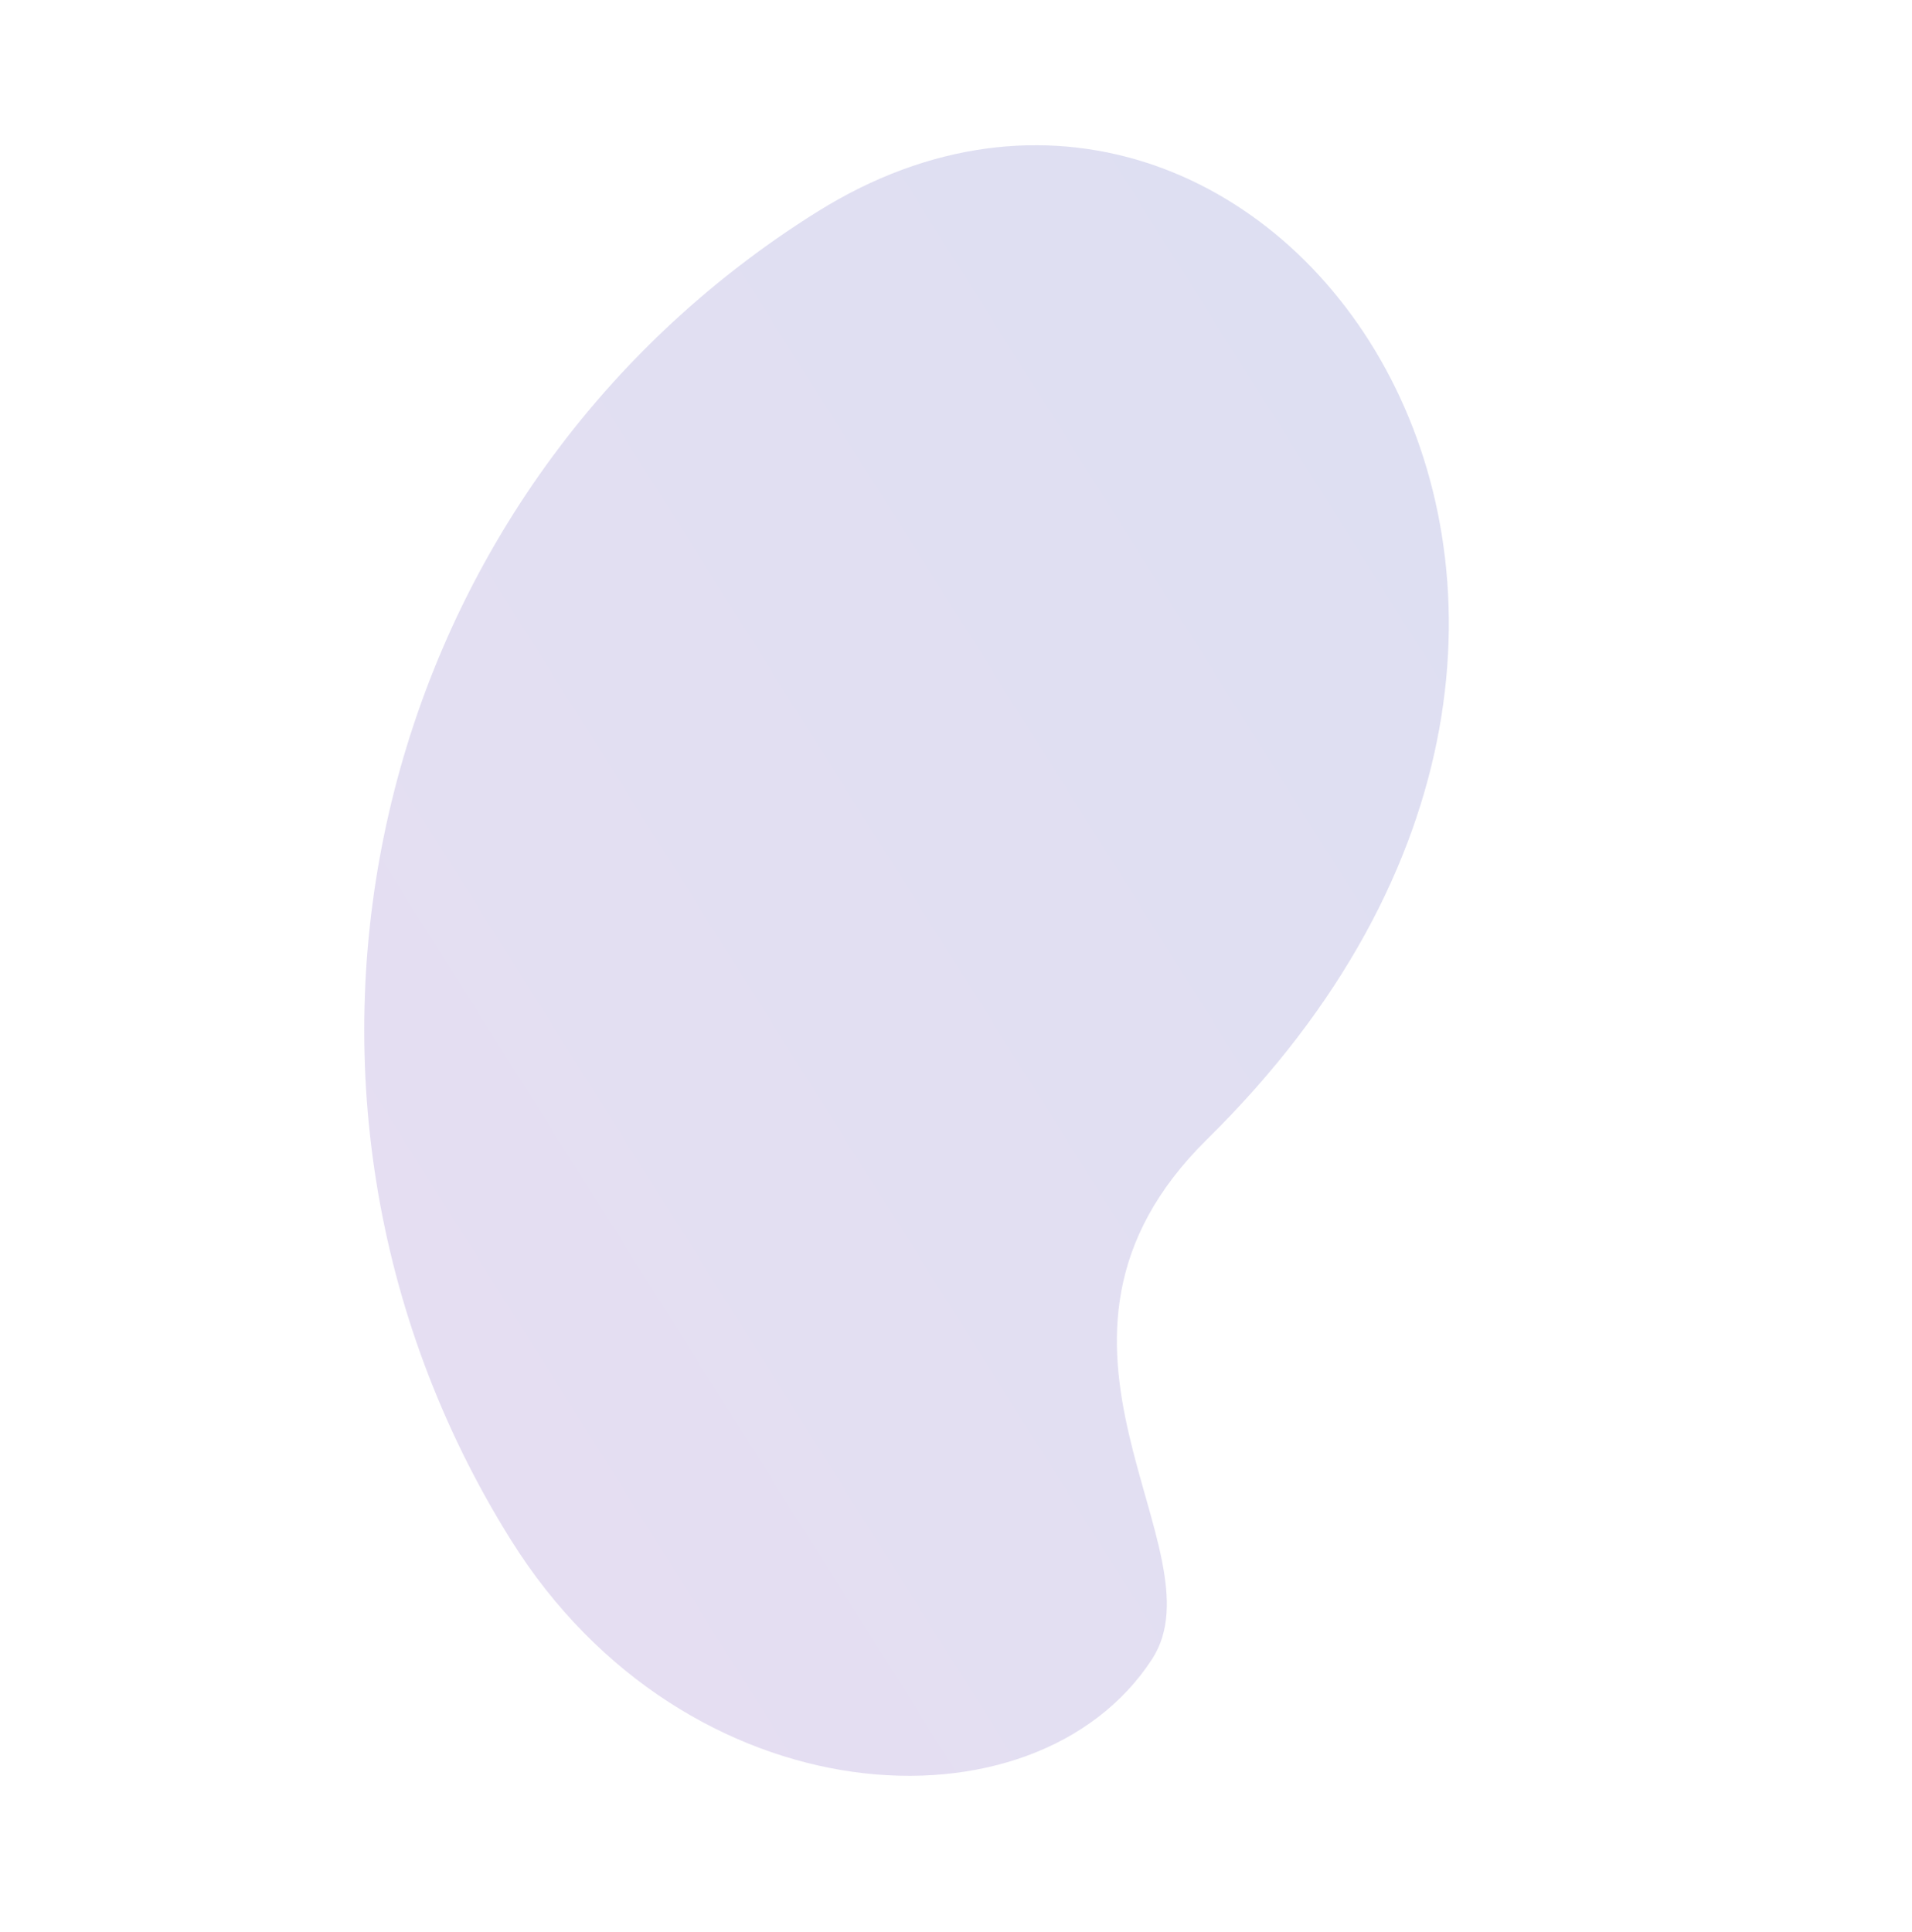 <svg xmlns="http://www.w3.org/2000/svg" xmlns:xlink="http://www.w3.org/1999/xlink" width="1106.971" height="1118.602" viewBox="0 0 1106.971 1118.602">
  <defs>
    <linearGradient id="linear-gradient" x1="0.5" x2="0.5" y2="1" gradientUnits="objectBoundingBox">
      <stop offset="0" stop-color="#545fbe"/>
      <stop offset="1" stop-color="#7e5cc0"/>
    </linearGradient>
  </defs>
  <path id="Path_30" data-name="Path 30" d="M574.947,209.591C611.412,373.562,781.23,327.2,813.3,396.193,865.627,508.755,749.069,674.373,558,674.373c-308.175,0-558-249.825-558-558S478.984-221.913,574.947,209.591Z" transform="matrix(0.53, 0.848, -0.848, 0.53, 571.9, 60.89)" opacity="0.2" fill="url(#linear-gradient)"/>
</svg>
